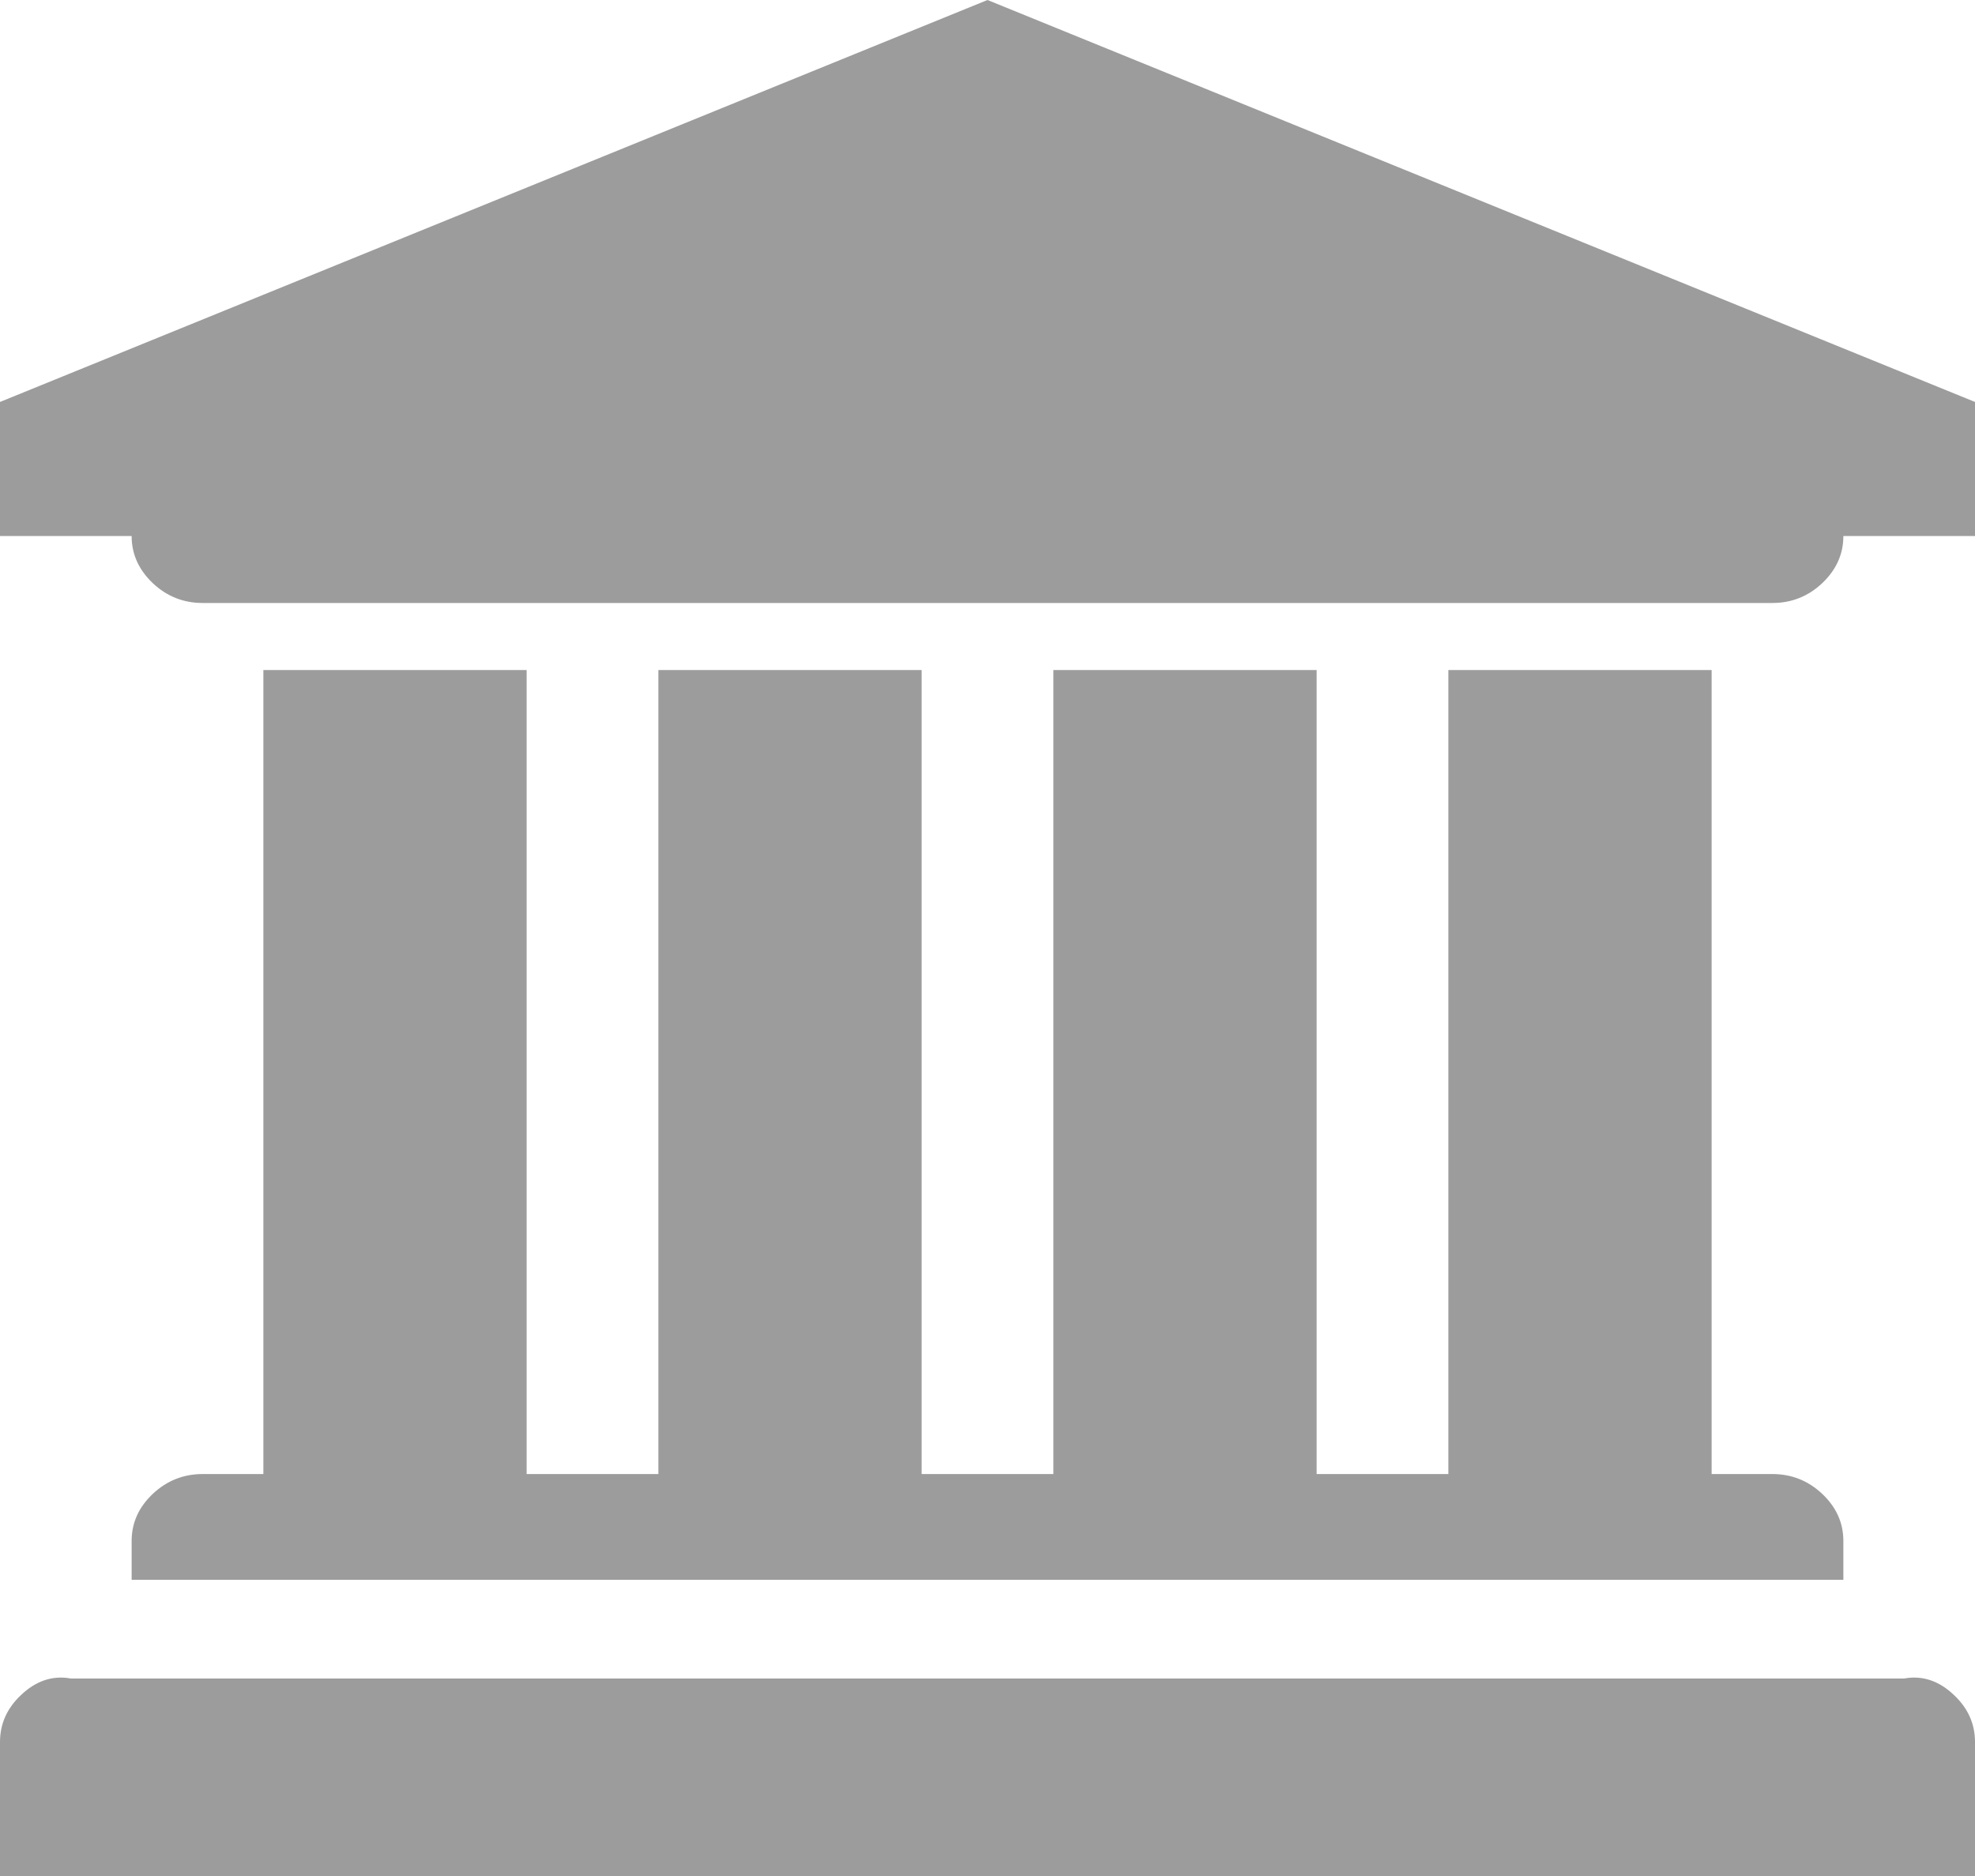 ﻿<?xml version="1.0" encoding="utf-8"?>
<svg version="1.1" xmlns:xlink="http://www.w3.org/1999/xlink" width="20px" height="19px" xmlns="http://www.w3.org/2000/svg">
  <g transform="matrix(1 0 0 1 -16 -209 )">
    <path d="M 0 4.071  L 10 0  L 20 4.071  L 20 5.429  L 18.667 5.429  C 18.667 5.612  18.595 5.771  18.453 5.906  C 18.311 6.04  18.142 6.107  17.948 6.107  L 2.052 6.107  C 1.858 6.107  1.689 6.04  1.547 5.906  C 1.405 5.771  1.333 5.612  1.333 5.429  L 0 5.429  L 0 4.071  Z M 2.667 14.929  L 2.667 6.786  L 5.333 6.786  L 5.333 14.929  L 6.667 14.929  L 6.667 6.786  L 9.333 6.786  L 9.333 14.929  L 10.667 14.929  L 10.667 6.786  L 13.333 6.786  L 13.333 14.929  L 14.667 14.929  L 14.667 6.786  L 17.333 6.786  L 17.333 14.929  L 17.948 14.929  C 18.142 14.929  18.311 14.996  18.453 15.13  C 18.595 15.264  18.667 15.423  18.667 15.607  L 18.667 16  L 1.333 16  L 1.333 15.607  C 1.333 15.423  1.405 15.264  1.547 15.13  C 1.689 14.996  1.858 14.929  2.052 14.929  L 2.667 14.929  Z M 0.719 17  L 19.281 17  C 19.476 16.964  19.644 17.031  19.786 17.166  C 19.929 17.3  20 17.459  20 17.643  L 20 19  L 0 19  L 0 17.643  C 0 17.459  0.071 17.3  0.214 17.166  C 0.356 17.031  0.524 16.964  0.719 17  Z " fill-rule="nonzero" fill="#9c9c9c" stroke="none" transform="matrix(1 0 0 1 16 209 )" />
  </g>
</svg>